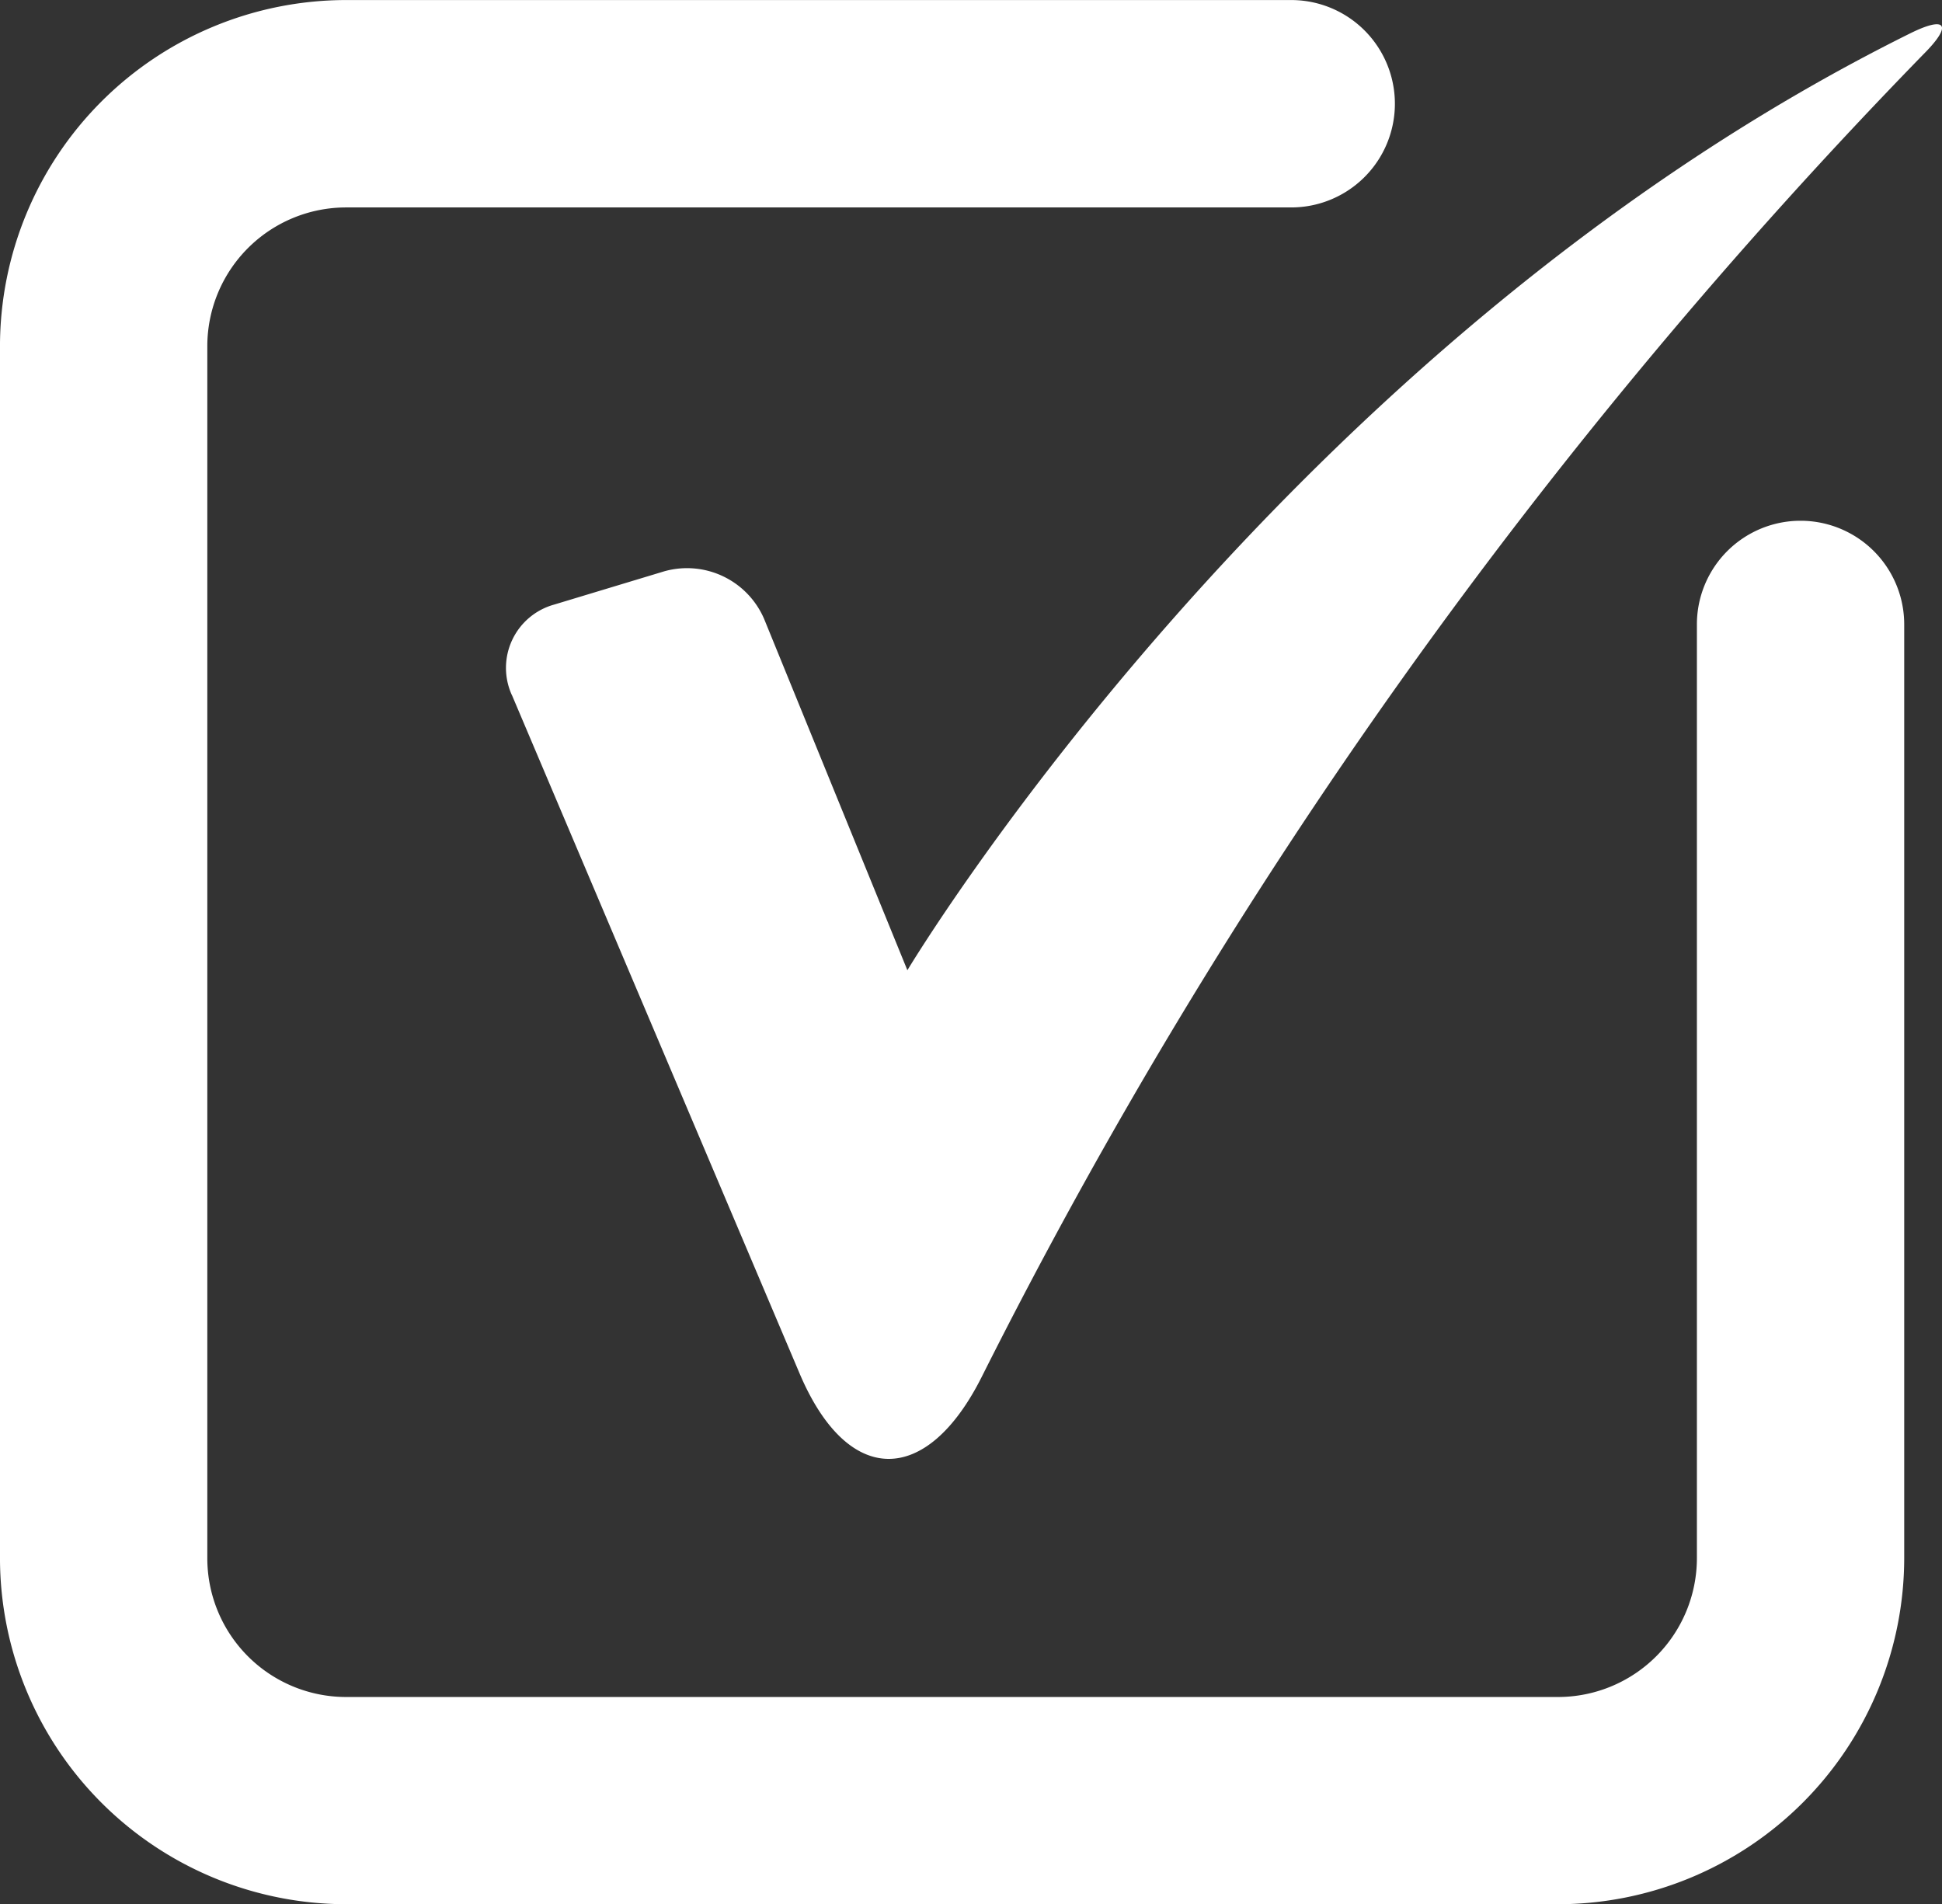 <svg xmlns="http://www.w3.org/2000/svg" width="130.115" height="127.58" viewBox="0 0 130.115 127.58">
  <rect x="0" y="0" width="130.115" height="127.58" fill="#333333" stroke="none"/>
  <g id="noun-tick-mark-2920206" transform="translate(-105.001 -39.781)">
    <path id="Path_70" data-name="Path 70" d="M209.393,167.36H128.185A23.213,23.213,0,0,1,105,144.168v-81.2a23.21,23.21,0,0,1,23.184-23.184h63.328a6.947,6.947,0,0,1,0,13.895H128.185a9.3,9.3,0,0,0-9.294,9.289v81.209a9.3,9.3,0,0,0,9.294,9.3h81.209a9.309,9.309,0,0,0,9.3-9.3V81.616a6.945,6.945,0,1,1,13.89,0v62.552a23.219,23.219,0,0,1-23.193,23.193Z" fill="#fff"/>
    <path id="Path_71" data-name="Path 71" d="M233.107,90.853l19.252,45.4c3.225,7.649,8.536,7.654,12.245.228A355.764,355.764,0,0,1,327.69,47.9c1.961-1.961,1.529-2.6-.943-1.366C284.678,67.409,259.6,109.282,259.6,109.282L250,85.741a5.623,5.623,0,0,0-6.687-3.187l-7.379,2.23a4.4,4.4,0,0,0-2.831,6.069Z" transform="translate(-93.804 -4.497)" fill="#fff"/>
  </g>
</svg>
